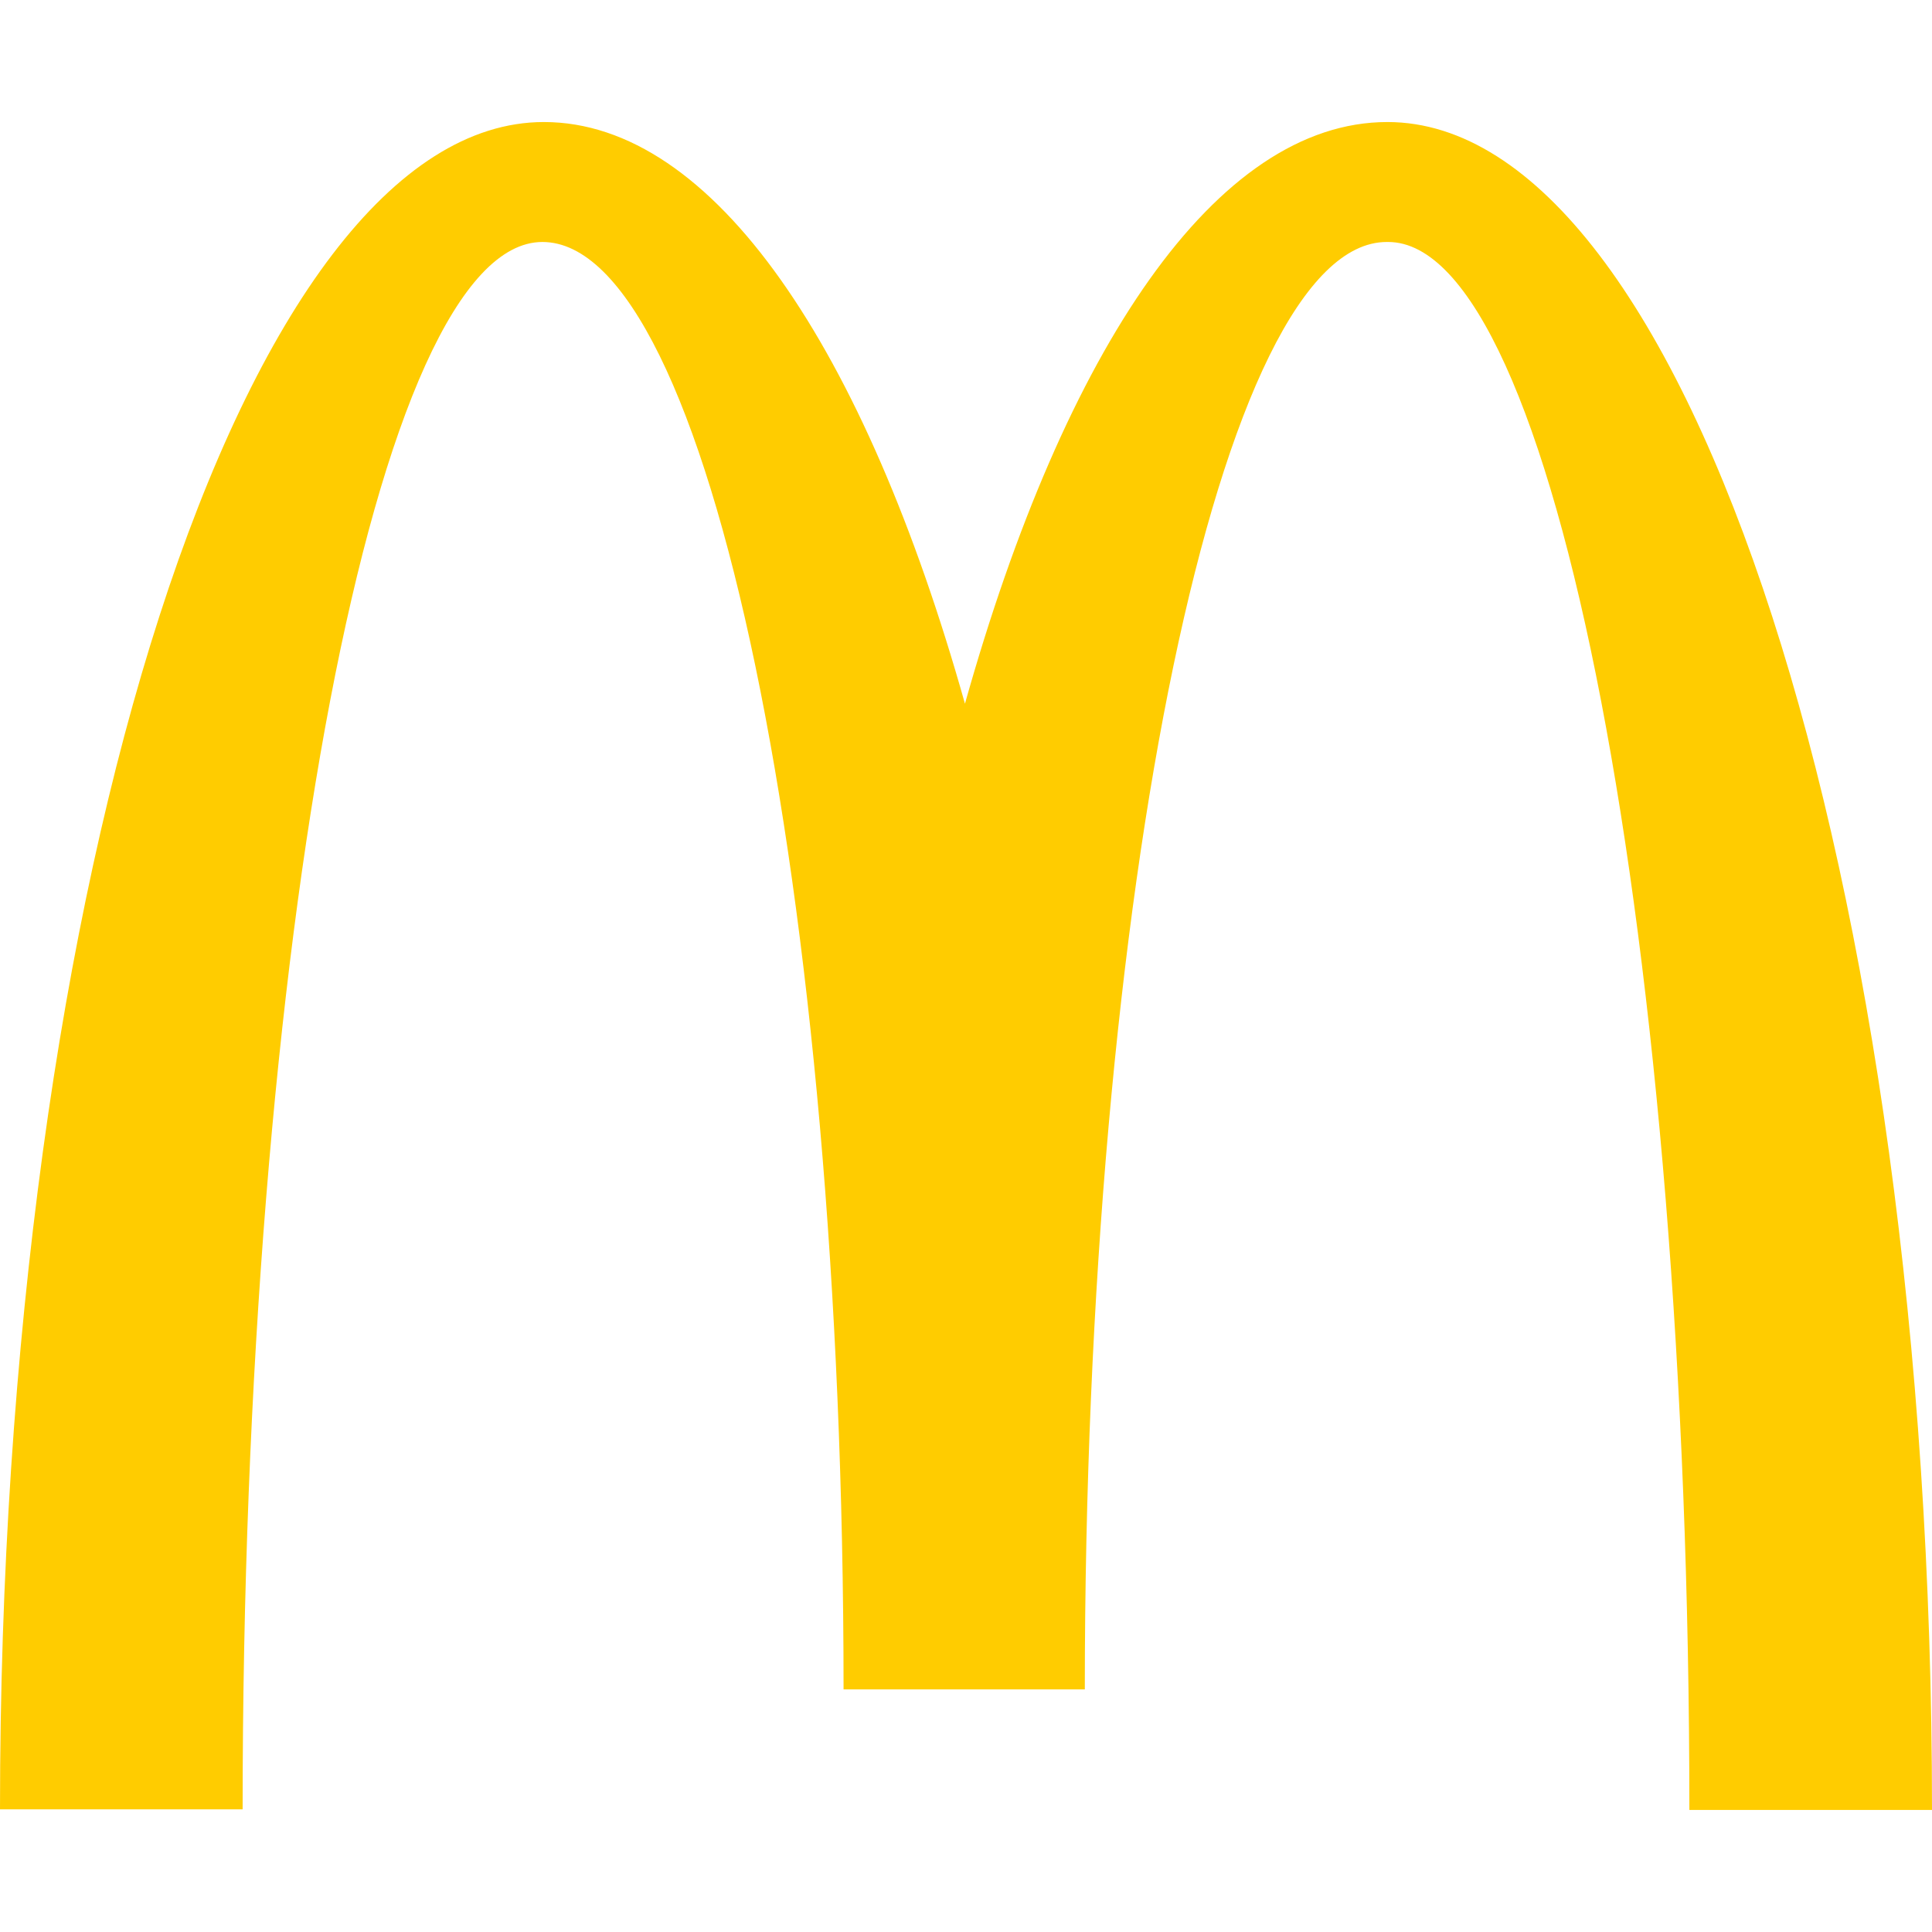 <svg viewBox="0 0 24 24" xmlns="http://www.w3.org/2000/svg"><path d="M17.244 3.006c2.066 0 3.742 8.715 3.742 19.478H24c0-11.588-3.041-20.968-6.765-20.968-2.127 0-4.007 2.81-5.248 7.226-1.242-4.415-3.121-7.226-5.231-7.226C3.032 1.516 0 10.887 0 22.476h3.014c0-10.764 1.658-19.47 3.724-19.47 2.066 0 3.741 8.05 3.741 17.98h2.997c0-9.93 1.685-17.98 3.75-17.98" fill="#fc0"/></svg>